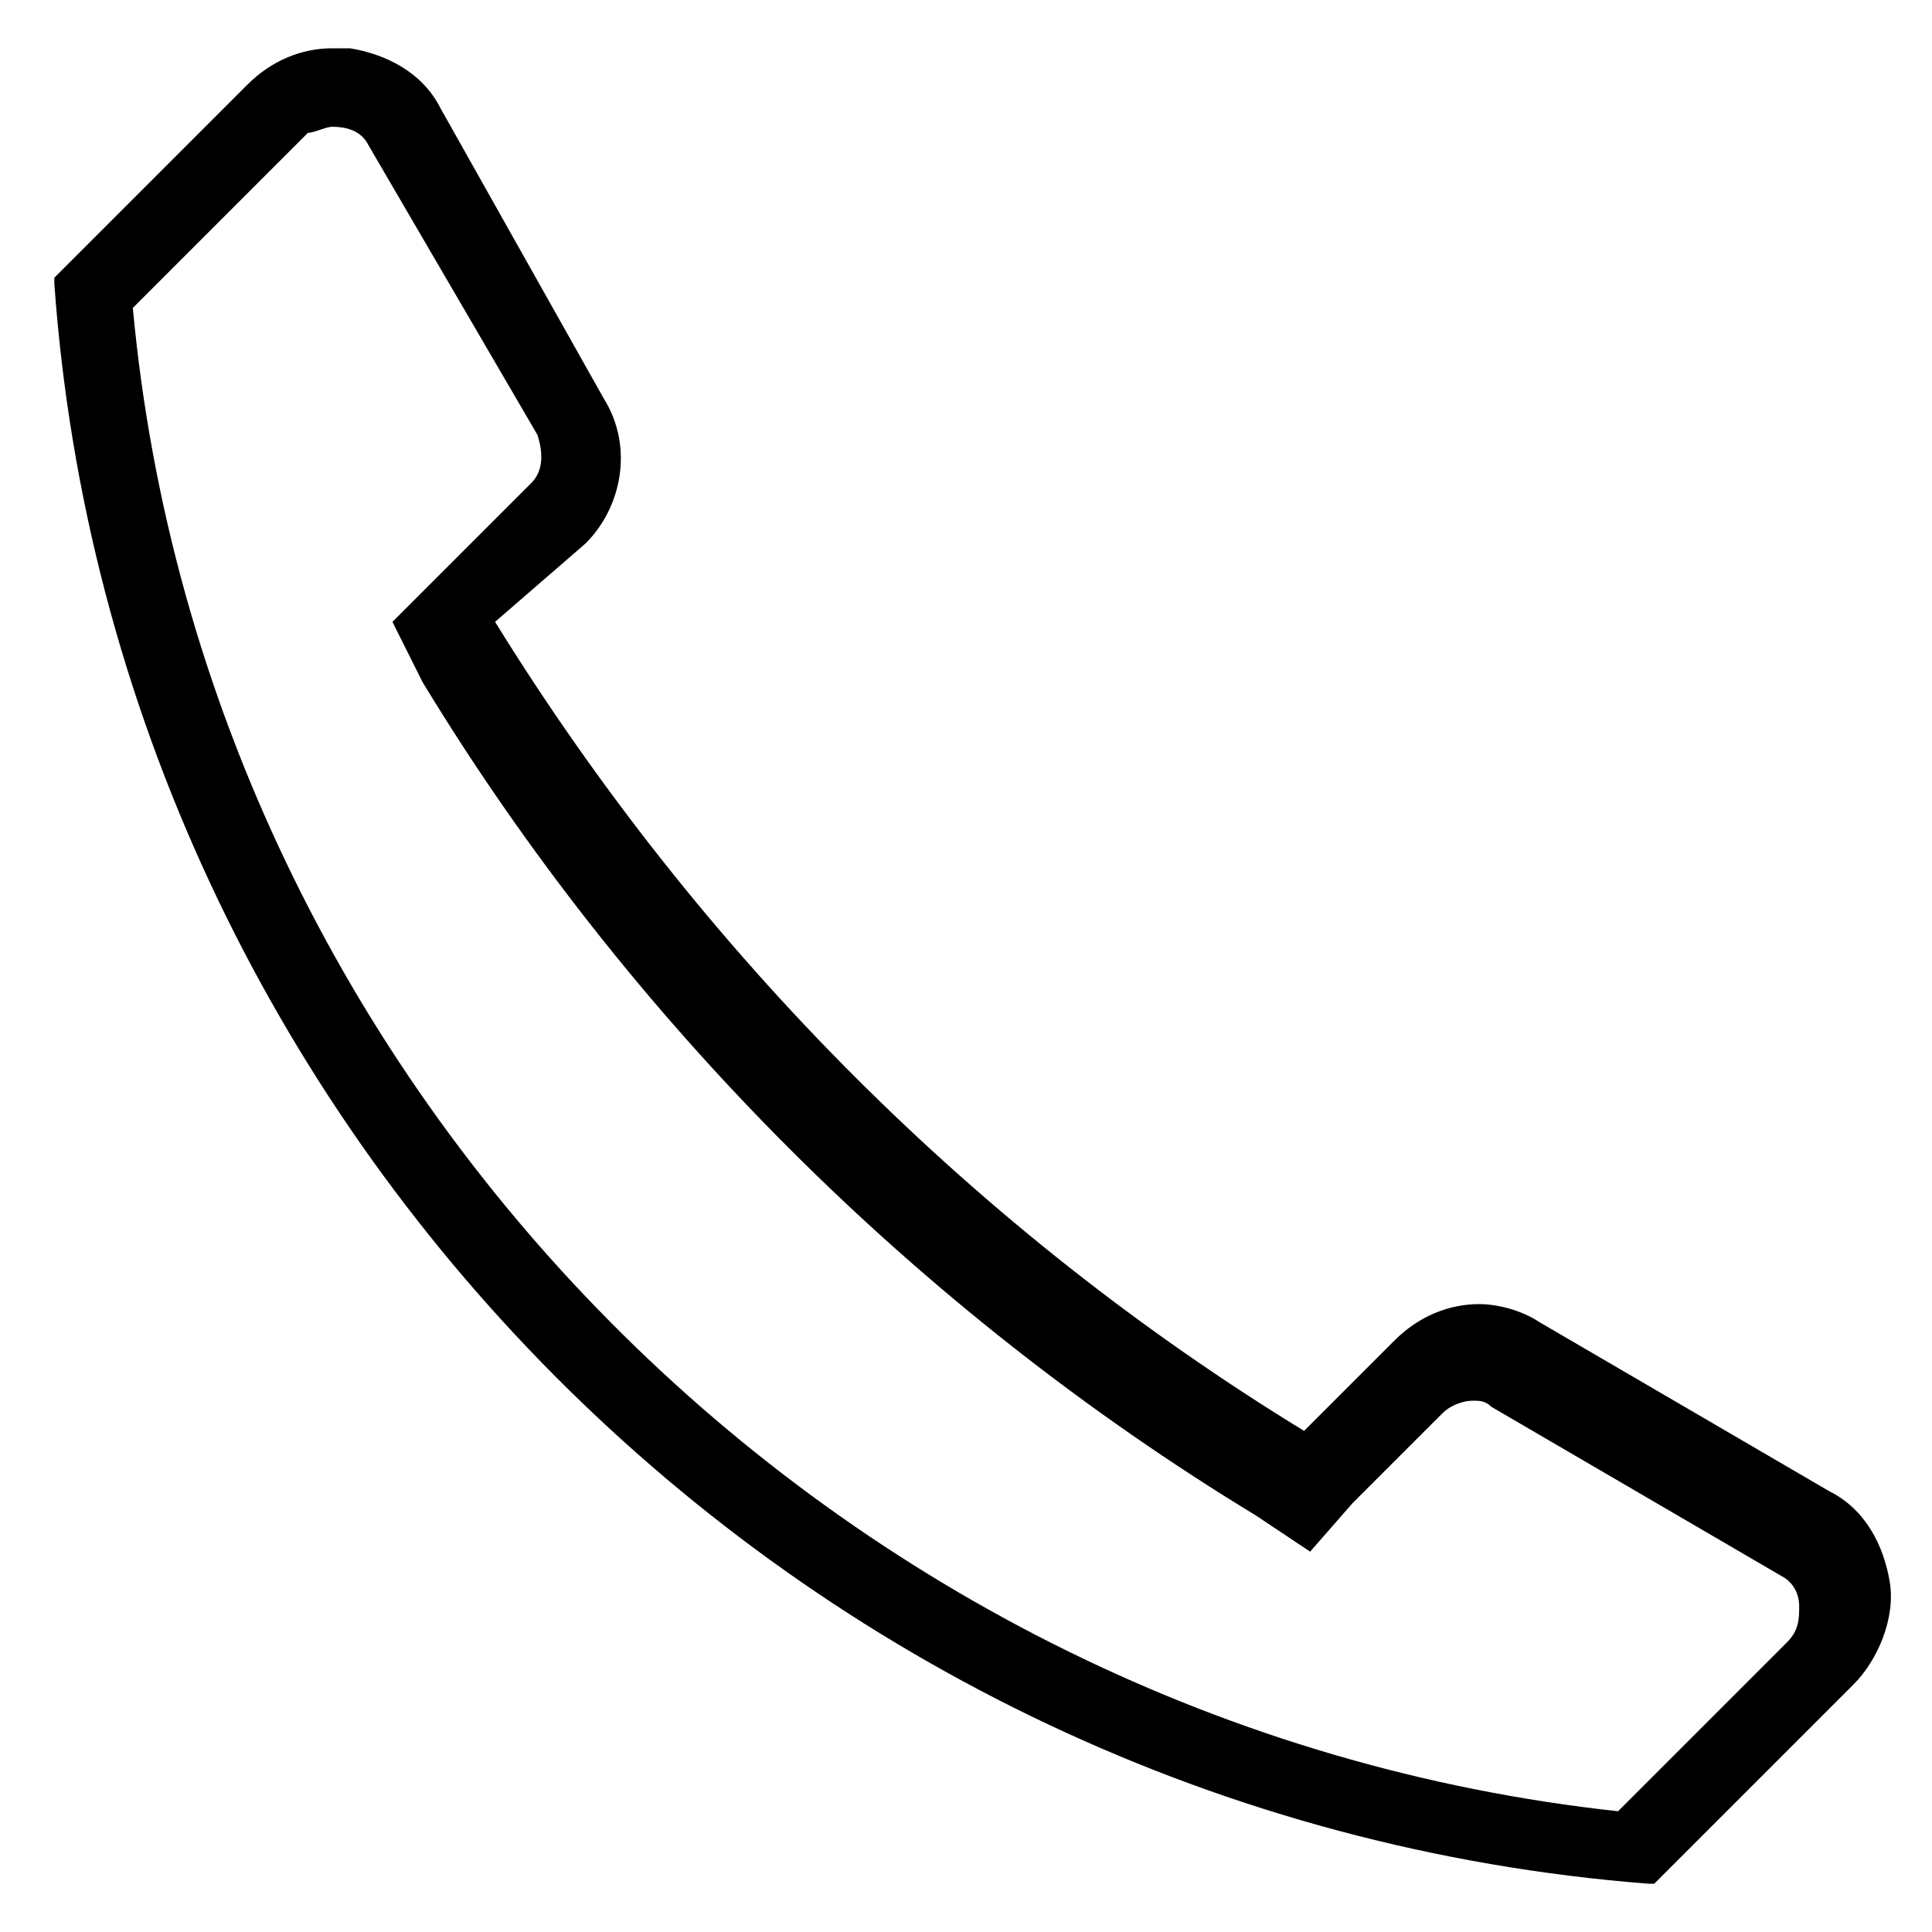 <svg xml:space="preserve" viewBox="0 0 32 32" xmlns="http://www.w3.org/2000/svg"><g id="icon">
  <rect/>
  <path d="M5.5 2.1q.15 0 0 0 .45 0 .6.3l2.8 4.8c.1.3.1.6-.1.8L7.2 9.6l-.7.7.5 1c3.4 5.6 8.2 10.4 13.8 13.8l.9.6.7-.8 1.5-1.5c.1-.1.3-.2.5-.2.1 0 .2 0 .3.1l4.8 2.8c.2.1.3.3.3.5s0 .4-.2.6l-2 2-.8.8C13.9 28.6 3.4 18.1 2.2 5.1l.9-.9 2-2c.1 0 .3-.1.4-.1m0-1.3c-.5 0-1 .2-1.4.6l-2 2L.9 4.6v.1c1 14 12.3 25.4 26.4 26.5h.1l1.3-1.3 2-2c.4-.4.7-1.1.6-1.7s-.4-1.2-1-1.5l-4.8-2.8c-.3-.2-.7-.3-1-.3-.5 0-1 .2-1.4.6l-1.5 1.5c-5.4-3.3-10-7.9-13.4-13.4L9.7 9c.6-.6.8-1.6.3-2.4L7.3 1.8C7 1.2 6.4.9 5.8.8z"/>
</g></svg>
